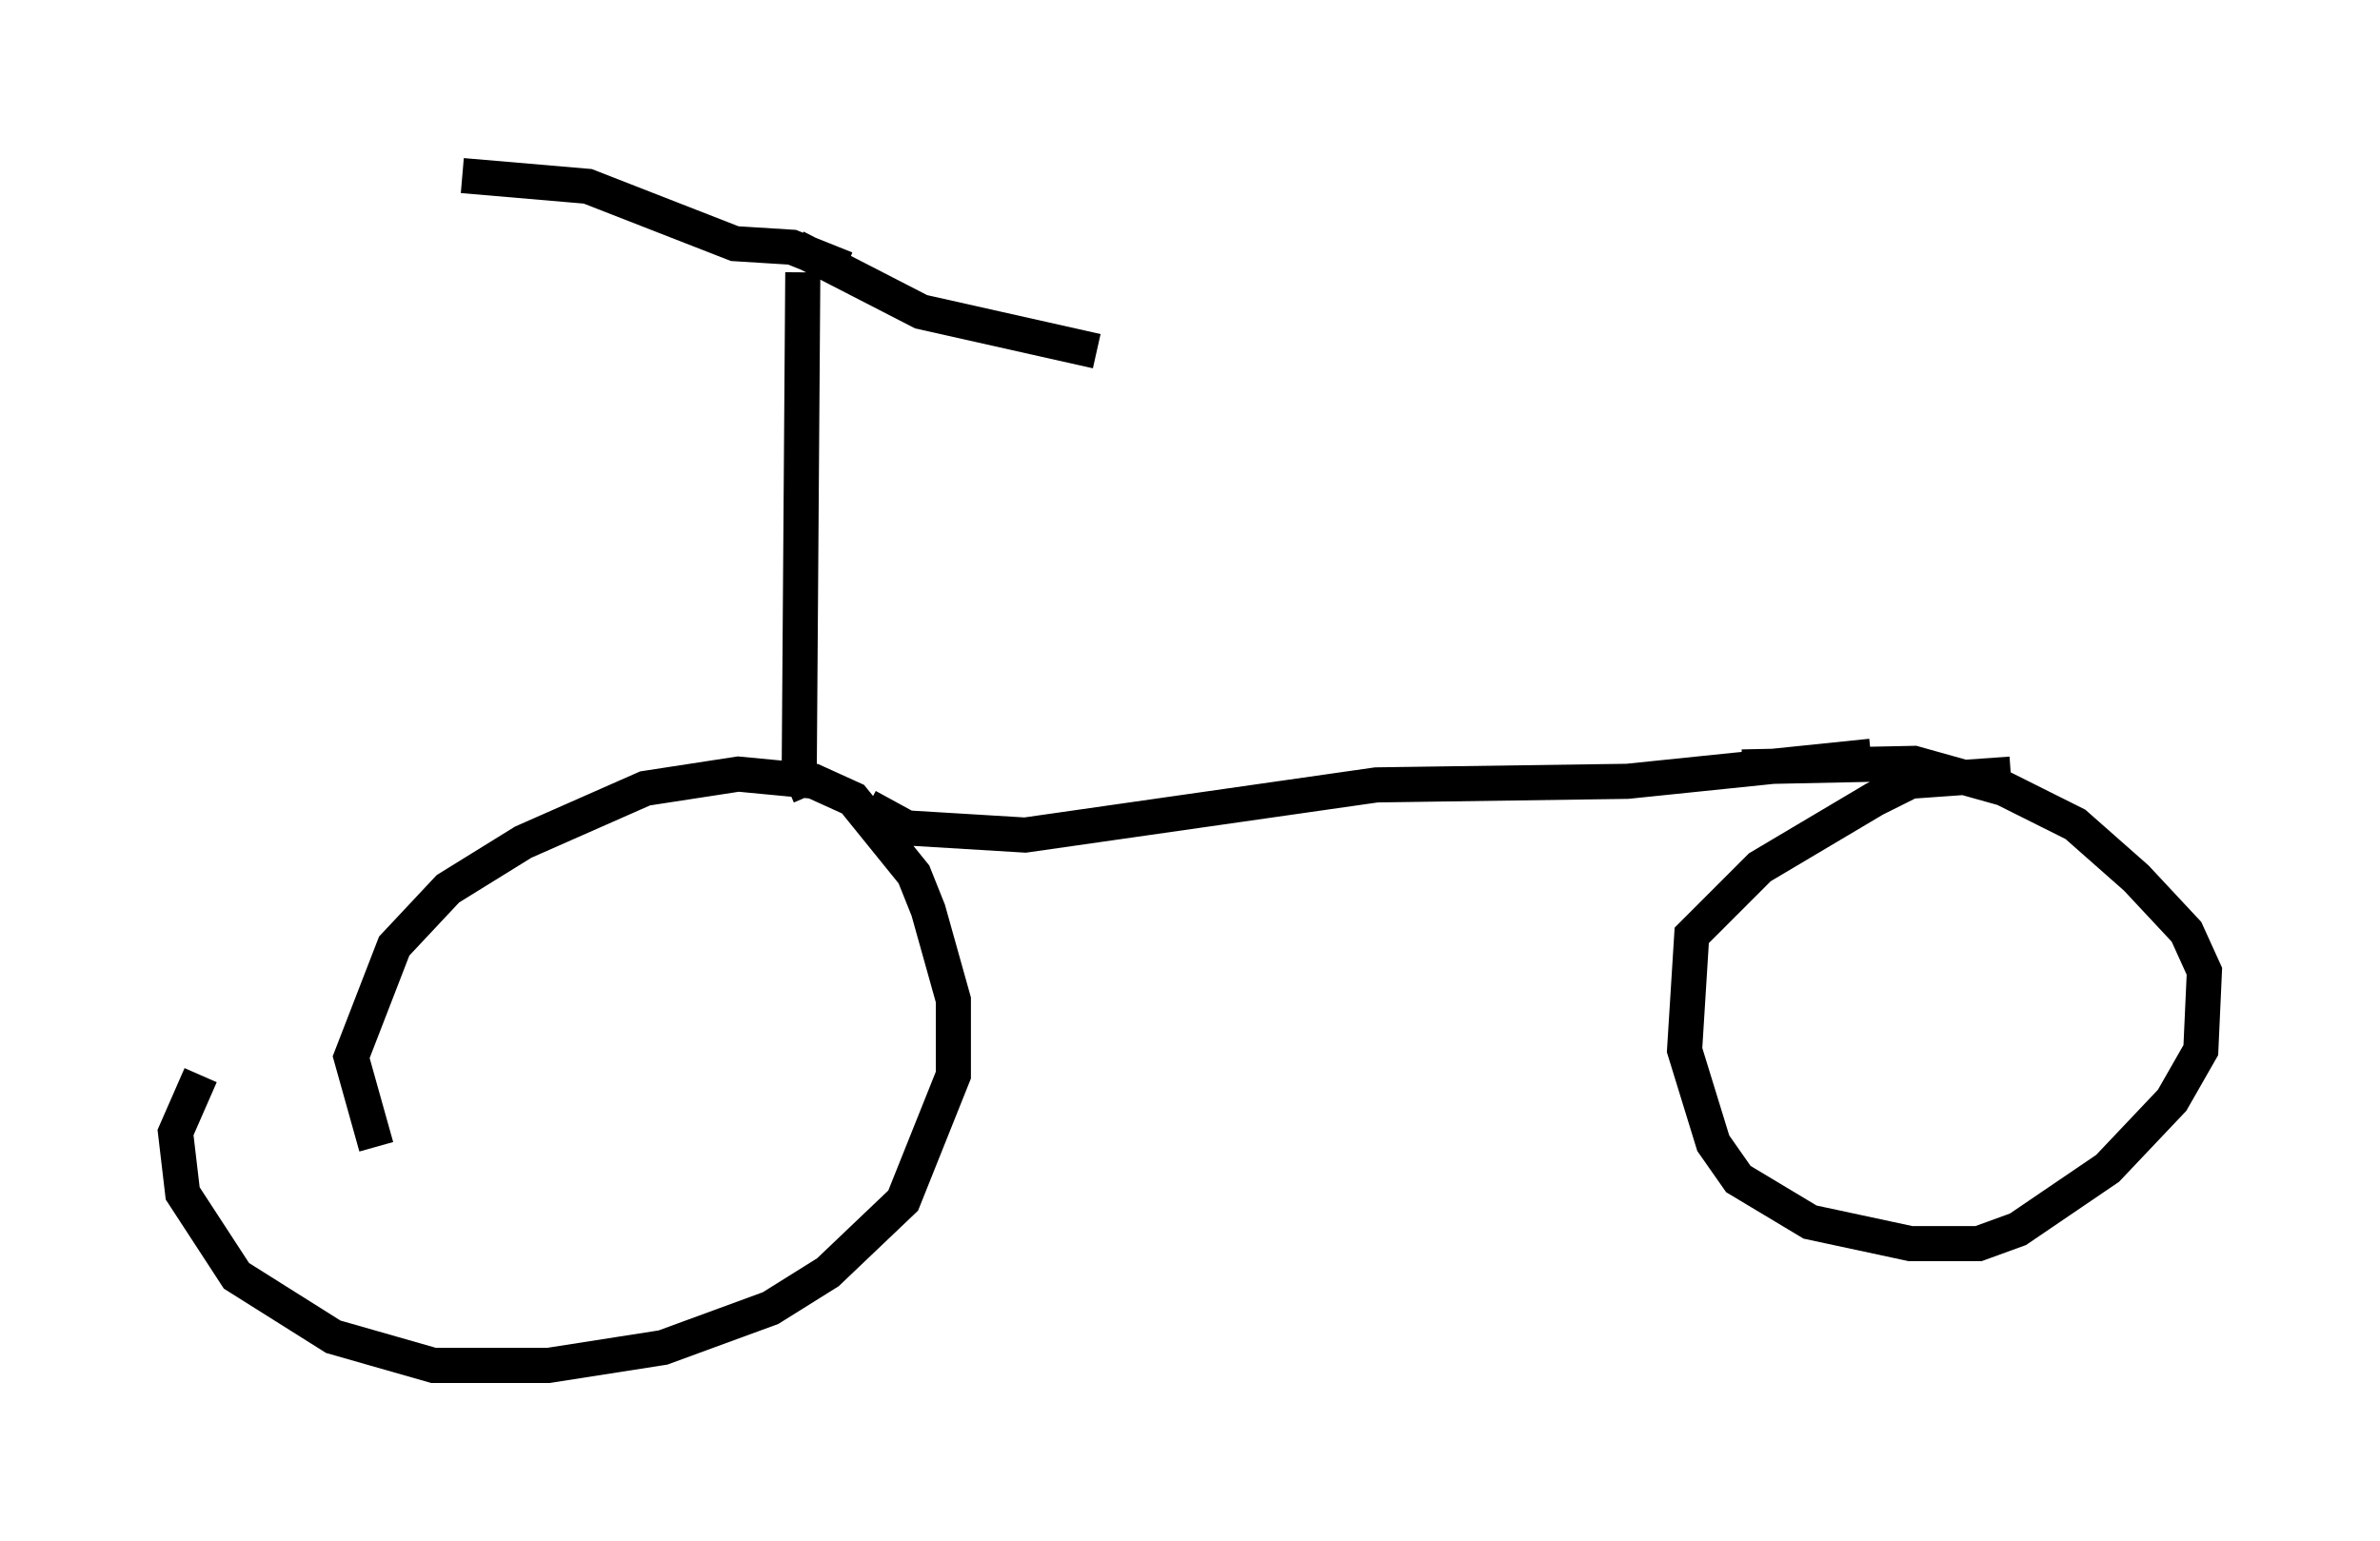 <?xml version="1.0" encoding="utf-8" ?>
<svg baseProfile="full" height="43.892" version="1.1" width="67.78" xmlns="http://www.w3.org/2000/svg" xmlns:ev="http://www.w3.org/2001/xml-events" xmlns:xlink="http://www.w3.org/1999/xlink"><defs /><rect fill="white" height="43.892" width="67.78" x="0" y="0" /><path d="M12.656, 34.4 m-1.94, -1.735 l-0.715, -2.552 1.225, -3.165 l1.531, -1.633 2.144, -1.327 l3.471, -1.531 2.654, -0.408 l2.144, 0.204 1.123, 0.51 l1.735, 2.144 0.408, 1.021 l0.715, 2.552 0.0, 2.144 l-1.429, 3.573 -2.144, 2.042 l-1.633, 1.021 -3.063, 1.123 l-3.267, 0.51 -3.267, 0.0 l-2.858, -0.817 -2.756, -1.735 l-1.531, -2.348 -0.204, -1.735 l0.715, -1.633 m18.988, -7.656 l1.123, 0.613 3.369, 0.204 l10.004, -1.429 7.146, -0.102 l6.942, -0.715 m-3.675, 0.306 l4.9, -0.102 2.552, 0.715 l2.042, 1.021 1.735, 1.531 l1.429, 1.531 0.51, 1.123 l-0.102, 2.246 -0.817, 1.429 l-1.838, 1.94 -2.552, 1.735 l-1.123, 0.408 -1.94, 0.0 l-2.858, -0.613 -2.042, -1.225 l-0.715, -1.021 -0.817, -2.654 l0.204, -3.267 1.94, -1.94 l3.267, -1.94 1.021, -0.51 l2.858, -0.204 m-34.198, 0.613 l-0.306, -0.715 0.102, -14.19 m-0.204, -0.715 l3.573, 1.838 5.002, 1.123 m-7.146, -2.348 l-1.531, -0.613 -1.633, -0.102 l-4.185, -1.633 -3.573, -0.306 " fill="none" stroke="black" stroke-width="1" /></svg>